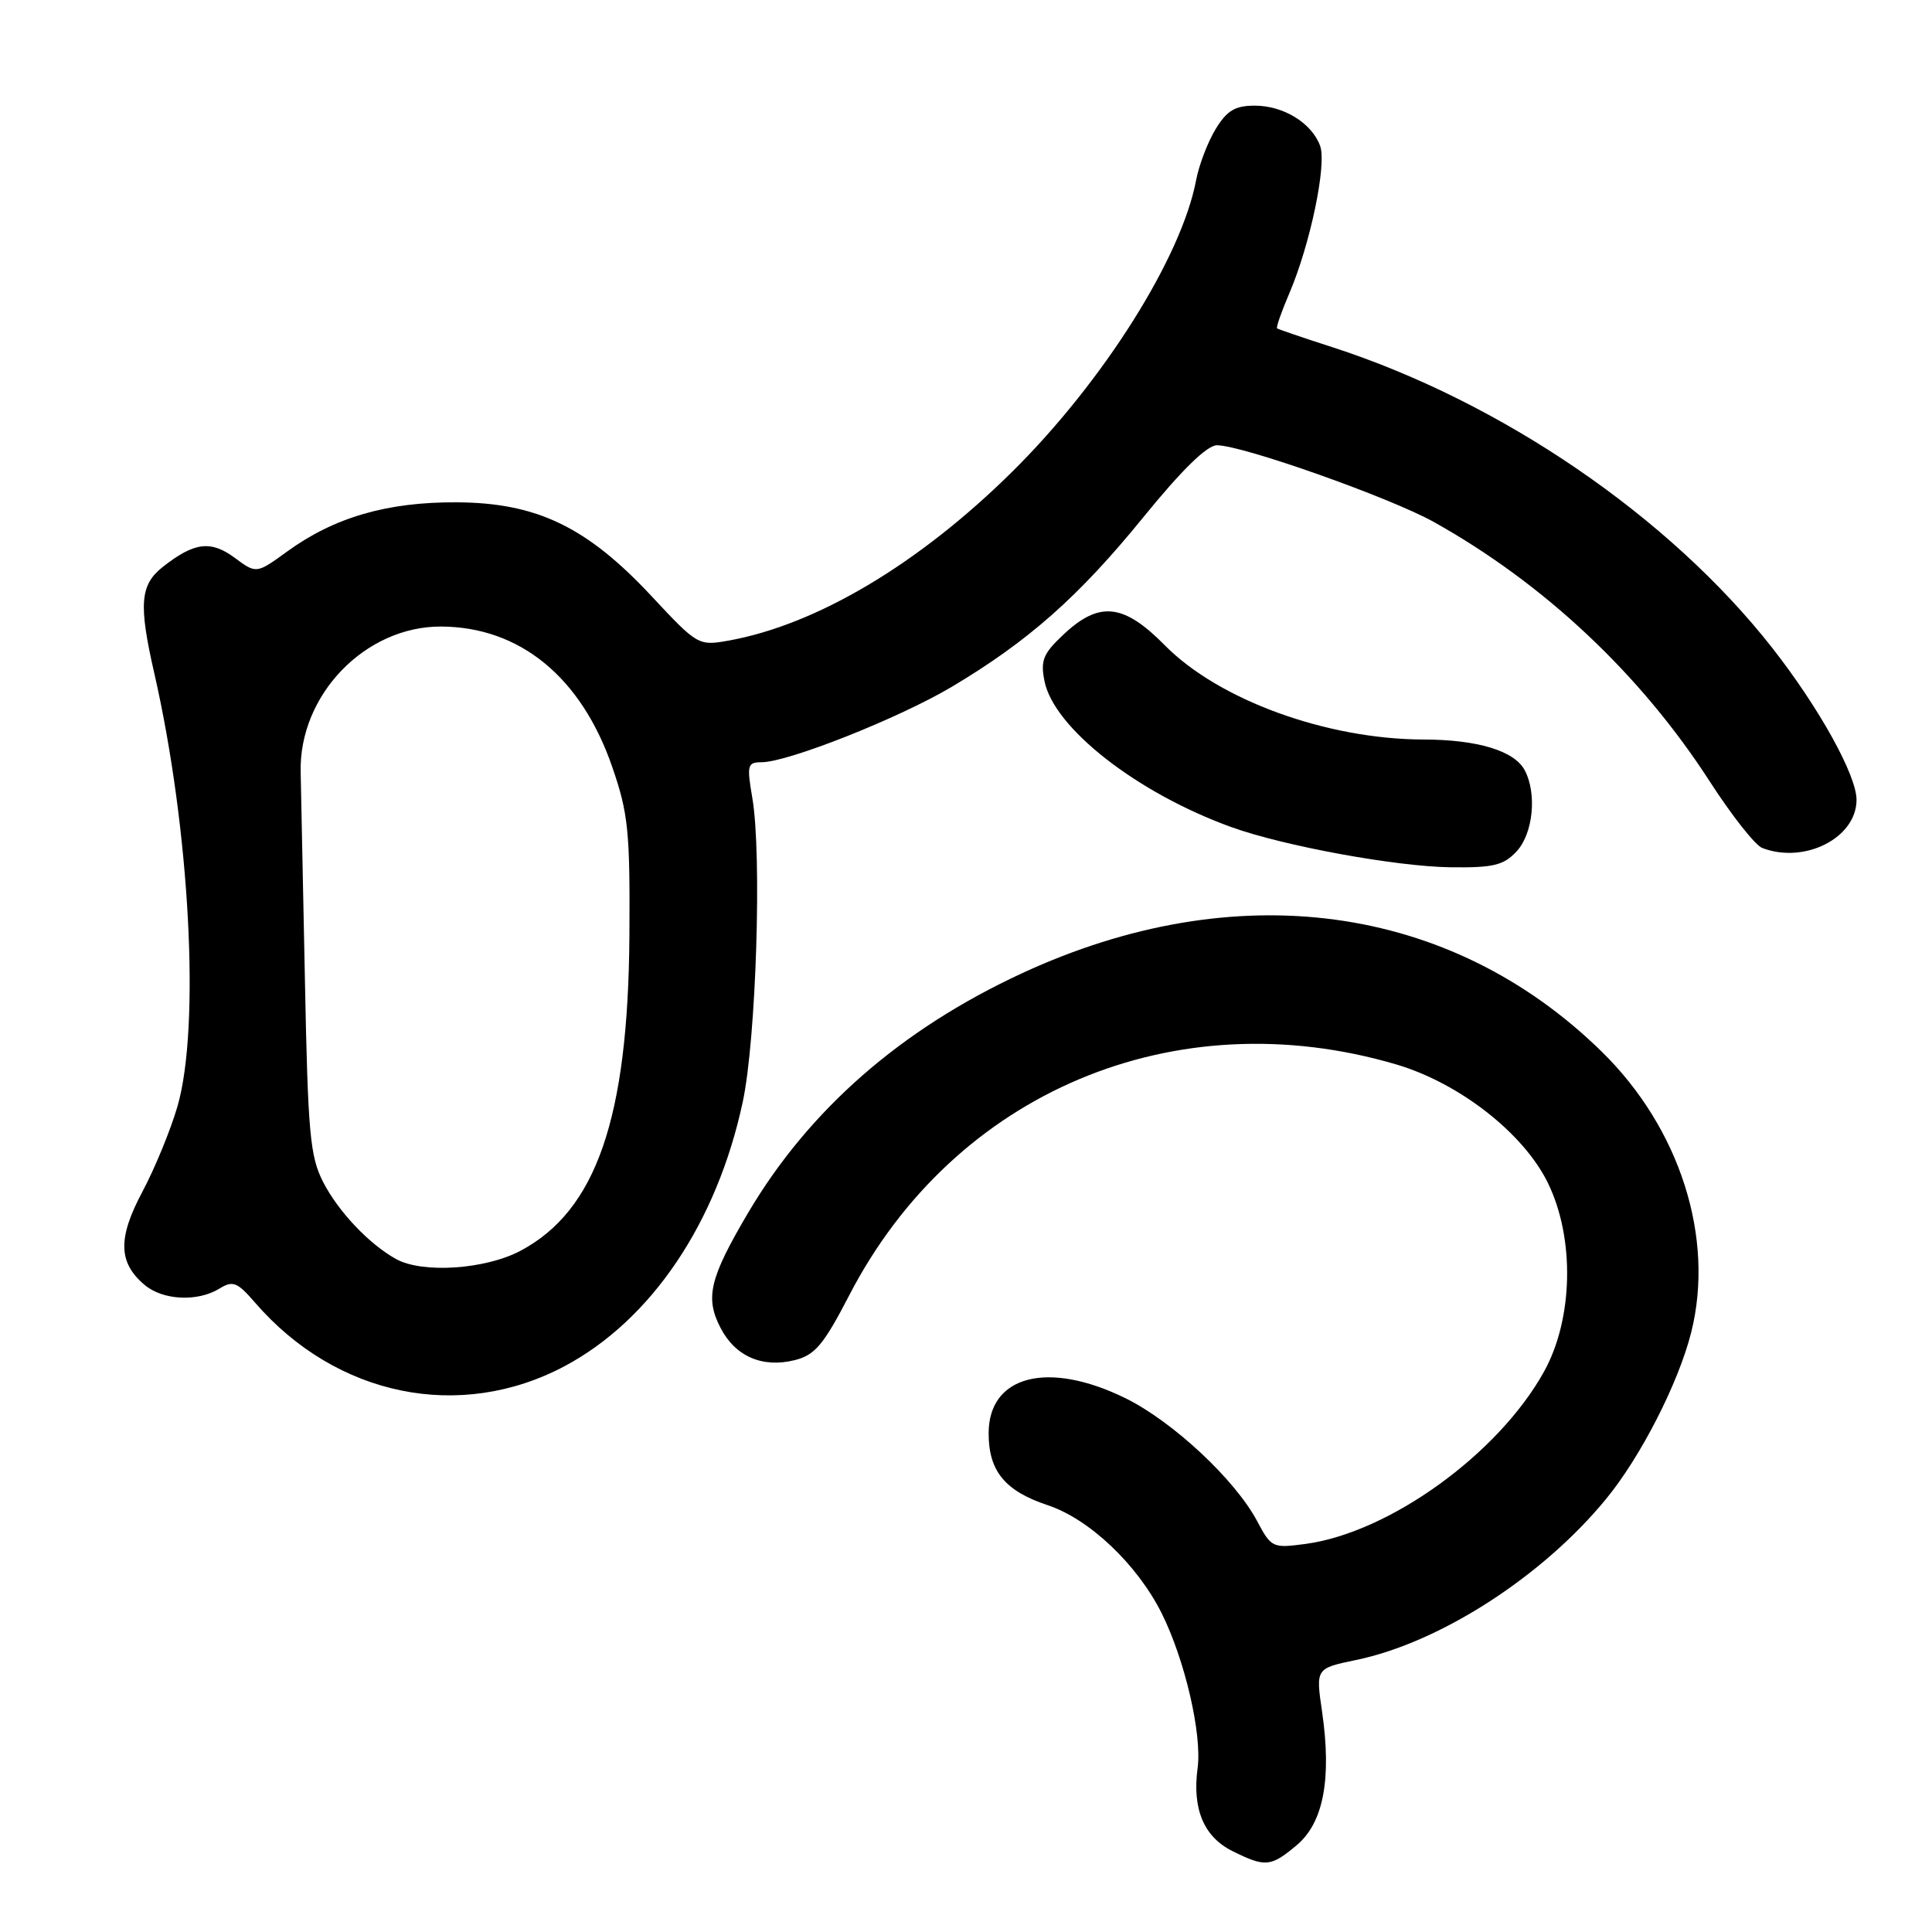 <?xml version="1.0" encoding="UTF-8" standalone="no"?>
<!DOCTYPE svg PUBLIC "-//W3C//DTD SVG 1.1//EN" "http://www.w3.org/Graphics/SVG/1.1/DTD/svg11.dtd" >
<svg xmlns="http://www.w3.org/2000/svg" xmlns:xlink="http://www.w3.org/1999/xlink" version="1.1" viewBox="0 0 256 256">
 <g >
 <path fill="currentColor"
d=" M 171.83 244.49 C 175.37 241.51 176.47 235.70 175.18 226.79 C 174.34 221.07 174.34 221.07 179.68 219.96 C 190.78 217.66 204.36 208.92 212.79 198.65 C 217.40 193.05 222.40 183.26 224.09 176.56 C 227.24 164.03 222.61 149.50 212.22 139.33 C 192.13 119.67 163.72 115.85 135.38 128.98 C 119.34 136.42 107.19 147.06 99.12 160.72 C 94.03 169.35 93.40 171.95 95.47 175.94 C 97.43 179.74 101.03 181.30 105.33 180.22 C 108.00 179.54 109.13 178.19 112.53 171.63 C 126.46 144.72 155.66 132.40 185.00 141.04 C 193.37 143.51 201.88 150.15 205.10 156.74 C 208.69 164.07 208.47 174.75 204.59 181.75 C 198.55 192.65 184.11 203.08 172.98 204.58 C 168.63 205.16 168.45 205.08 166.58 201.56 C 163.65 196.05 155.38 188.34 149.11 185.26 C 138.85 180.23 131.00 182.25 131.00 189.93 C 131.00 194.93 133.16 197.56 138.81 199.44 C 144.34 201.27 150.68 207.29 153.92 213.75 C 157.00 219.92 159.29 229.78 158.69 234.28 C 157.96 239.69 159.51 243.39 163.29 245.27 C 167.66 247.45 168.39 247.38 171.83 244.49 Z  M 74.84 181.01 C 86.33 174.88 95.00 162.01 98.42 146.00 C 100.20 137.65 100.97 113.26 99.69 105.75 C 98.94 101.38 99.04 101.00 100.91 101.00 C 104.40 101.00 119.07 95.18 126.06 91.04 C 136.25 84.98 142.94 79.06 151.47 68.57 C 156.60 62.26 159.93 59.00 161.25 59.00 C 164.62 59.00 184.17 65.92 190.00 69.17 C 204.62 77.34 217.41 89.36 226.56 103.56 C 229.46 108.05 232.58 112.01 233.50 112.36 C 239.13 114.52 246.00 111.02 246.00 105.98 C 246.00 102.72 241.05 93.79 234.84 85.86 C 221.22 68.48 198.92 53.24 176.50 45.99 C 172.65 44.75 169.38 43.63 169.22 43.51 C 169.07 43.38 169.80 41.30 170.84 38.87 C 173.61 32.40 175.83 21.78 174.92 19.32 C 173.80 16.29 170.07 14.00 166.26 14.00 C 163.65 14.00 162.58 14.64 161.07 17.12 C 160.03 18.83 158.88 21.85 158.50 23.83 C 156.58 34.08 146.20 50.55 134.15 62.48 C 121.78 74.72 108.20 82.80 96.50 84.89 C 92.56 85.59 92.41 85.51 86.35 79.01 C 77.77 69.81 71.13 66.61 60.50 66.56 C 51.31 66.51 44.31 68.54 38.06 73.07 C 33.97 76.04 33.97 76.04 31.10 73.91 C 27.92 71.57 25.74 71.84 21.58 75.11 C 18.56 77.49 18.35 80.05 20.44 89.19 C 25.16 109.84 26.57 136.10 23.51 146.62 C 22.60 149.75 20.51 154.82 18.88 157.89 C 15.59 164.05 15.66 167.30 19.15 170.25 C 21.57 172.30 26.17 172.53 29.07 170.75 C 30.86 169.65 31.43 169.87 33.80 172.61 C 44.57 185.05 60.96 188.40 74.84 181.01 Z  M 200.96 112.81 C 203.15 110.46 203.68 105.13 202.02 102.04 C 200.65 99.48 195.76 98.00 188.60 97.99 C 175.77 97.95 161.49 92.75 154.35 85.51 C 148.90 79.98 145.69 79.62 140.98 84.02 C 138.22 86.60 137.85 87.49 138.40 90.25 C 139.64 96.47 150.67 105.08 163.17 109.60 C 170.14 112.11 184.95 114.82 192.21 114.92 C 197.89 114.99 199.24 114.66 200.96 112.81 Z  M 52.50 166.84 C 48.92 164.86 44.86 160.58 42.83 156.65 C 41.07 153.22 40.80 150.21 40.40 129.65 C 40.14 116.92 39.89 104.63 39.84 102.33 C 39.59 92.10 48.38 82.98 58.45 83.02 C 68.89 83.07 77.02 89.73 81.12 101.61 C 83.25 107.78 83.49 110.12 83.40 124.00 C 83.23 148.19 79.00 160.43 68.94 165.75 C 64.28 168.21 55.99 168.76 52.50 166.84 Z "/>
</g>
</svg>
